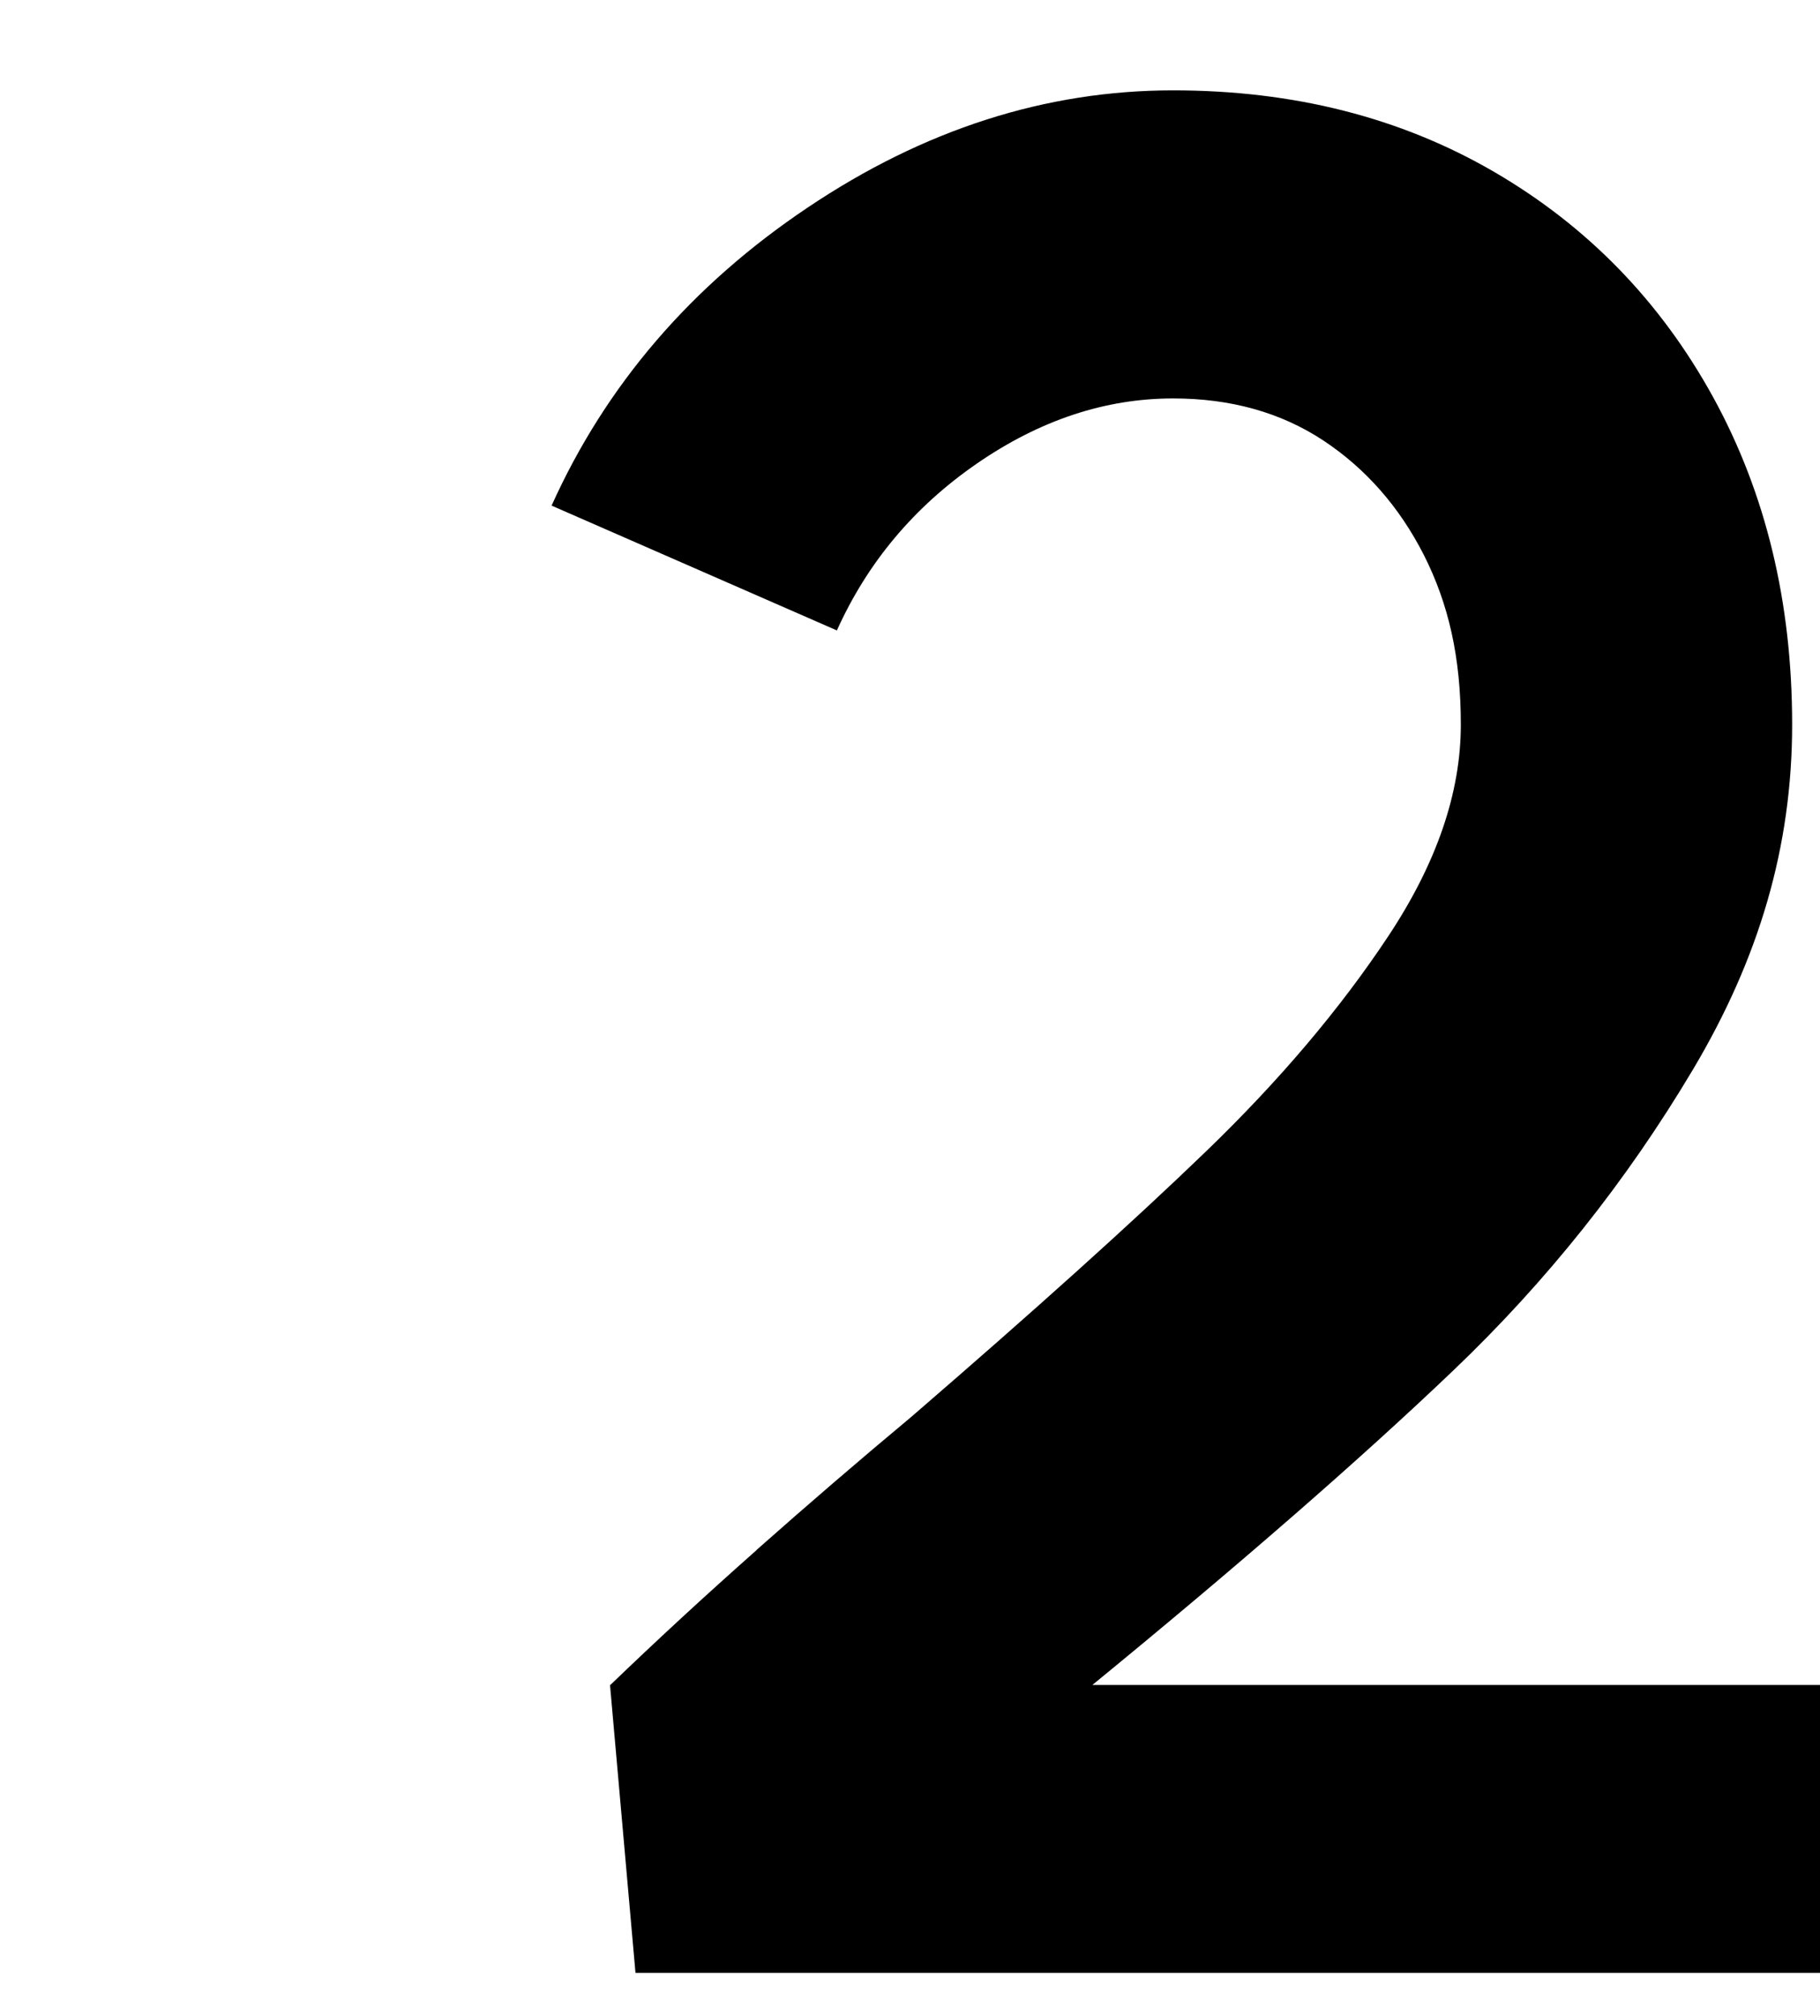 <?xml version="1.0" encoding="UTF-8"?><svg id="Layer_1" xmlns="http://www.w3.org/2000/svg" viewBox="0 0 107.17 118.7"><path d="M44.55,91.26c3.05-2.7,6.07-5.3,9.07-7.8,7.3-6.3,13.1-11.52,17.4-15.67,4.3-4.15,7.88-8.37,10.73-12.67,2.85-4.3,4.27-8.45,4.27-12.45s-.73-7.12-2.17-9.98c-1.45-2.85-3.43-5.1-5.92-6.75-2.5-1.65-5.45-2.48-8.85-2.48-4,0-7.85,1.28-11.55,3.83-3.7,2.55-6.45,5.83-8.25,9.83l-16.8-7.35c3.2-7.1,8.22-12.95,15.08-17.55,6.85-4.6,14.02-6.9,21.52-6.9,7.1,0,13.4,1.6,18.9,4.8,5.5,3.2,9.8,7.63,12.9,13.27,3.1,5.65,4.65,12.07,4.65,19.27s-1.95,13.78-5.85,20.33c-3.9,6.55-8.6,12.45-14.1,17.7-5.5,5.25-12.65,11.48-21.45,18.68-6.7,5.4-12,9.9-15.9,13.5l-12.3-13.65c2.7-2.6,5.57-5.25,8.62-7.95ZM35.92,99.21h71.25v16.95H37.42l-1.5-16.95Z" style="stroke-width:0px;"/></svg>